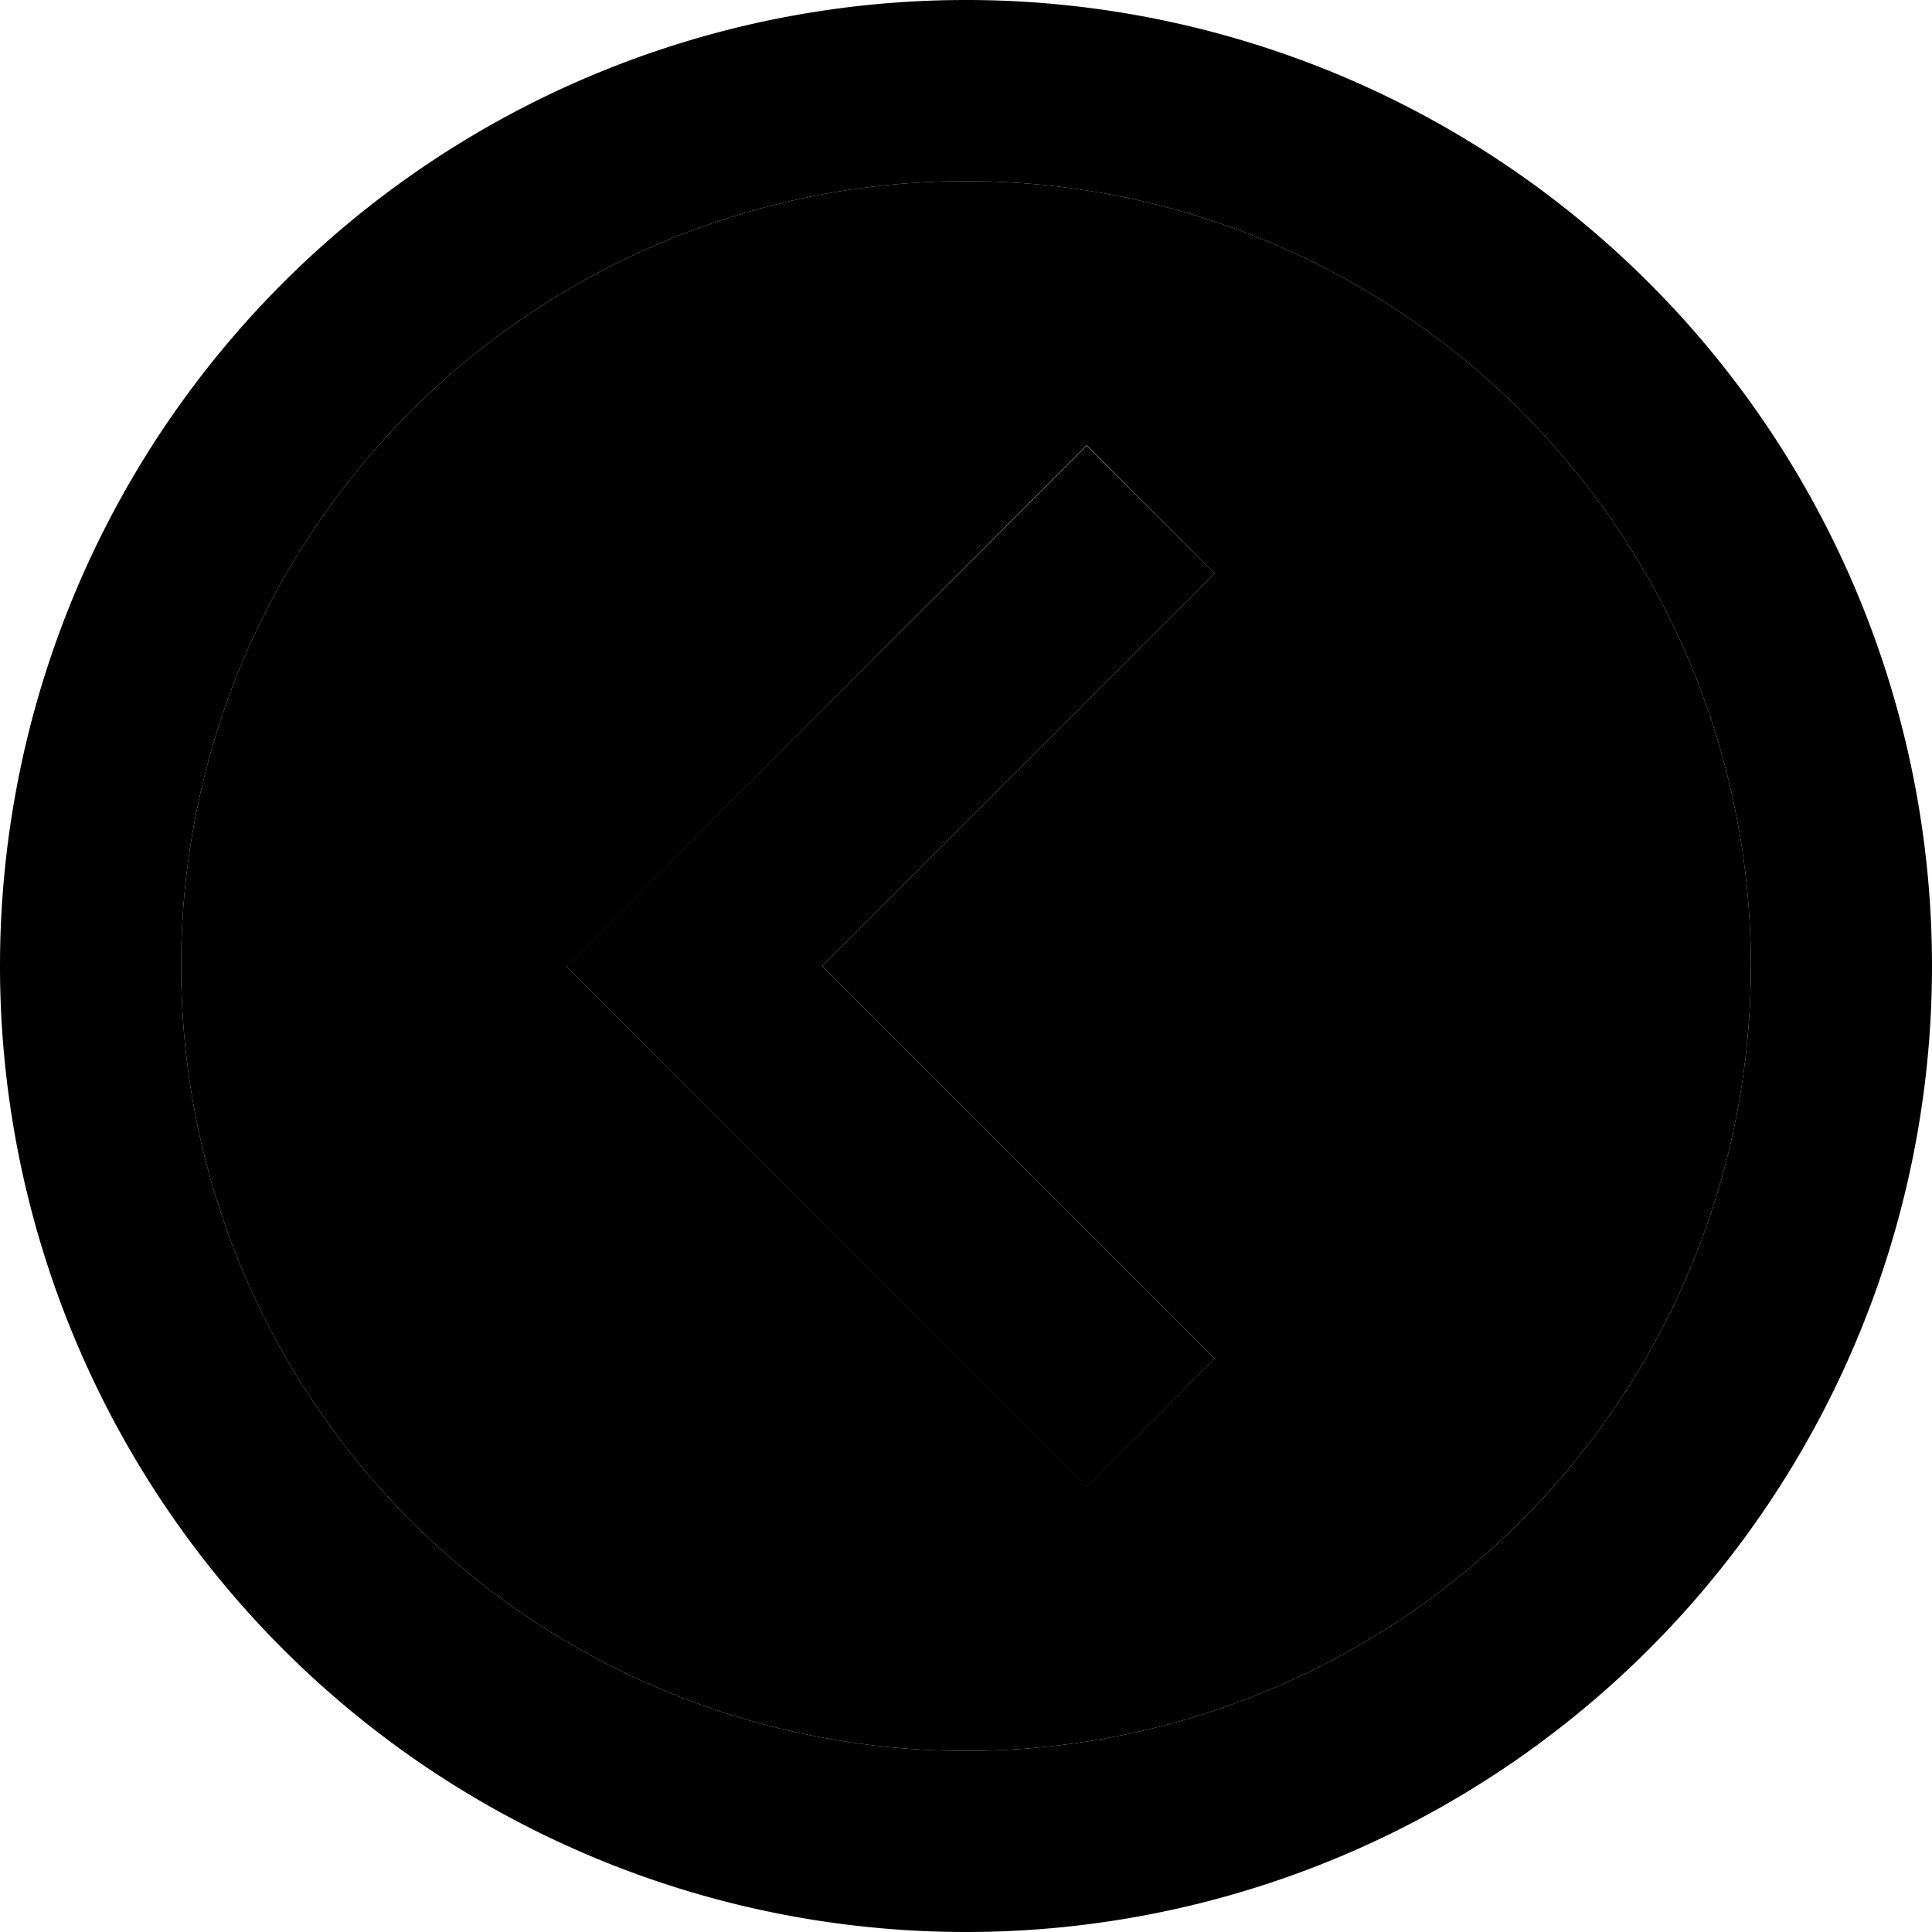 <svg xmlns="http://www.w3.org/2000/svg" width="24" height="24" viewBox="0 0 512 512">
    <path class="pr-icon-duotone-secondary" d="M48 256a208 208 0 1 0 416 0A208 208 0 1 0 48 256zm102.1 0l17-17L271 135l17-17L321.9 152l-17 17-87 87 87 87 17 17L288 393.9l-17-17L167 273l-17-17z"/>
    <path class="pr-icon-duotone-primary" d="M48 256a208 208 0 1 1 416 0A208 208 0 1 1 48 256zm464 0A256 256 0 1 0 0 256a256 256 0 1 0 512 0zM167 239l-17 17 17 17L271 377l17 17L321.9 360l-17-17-87-87 87-87 17-17L288 118.1l-17 17L167 239z"/>
</svg>